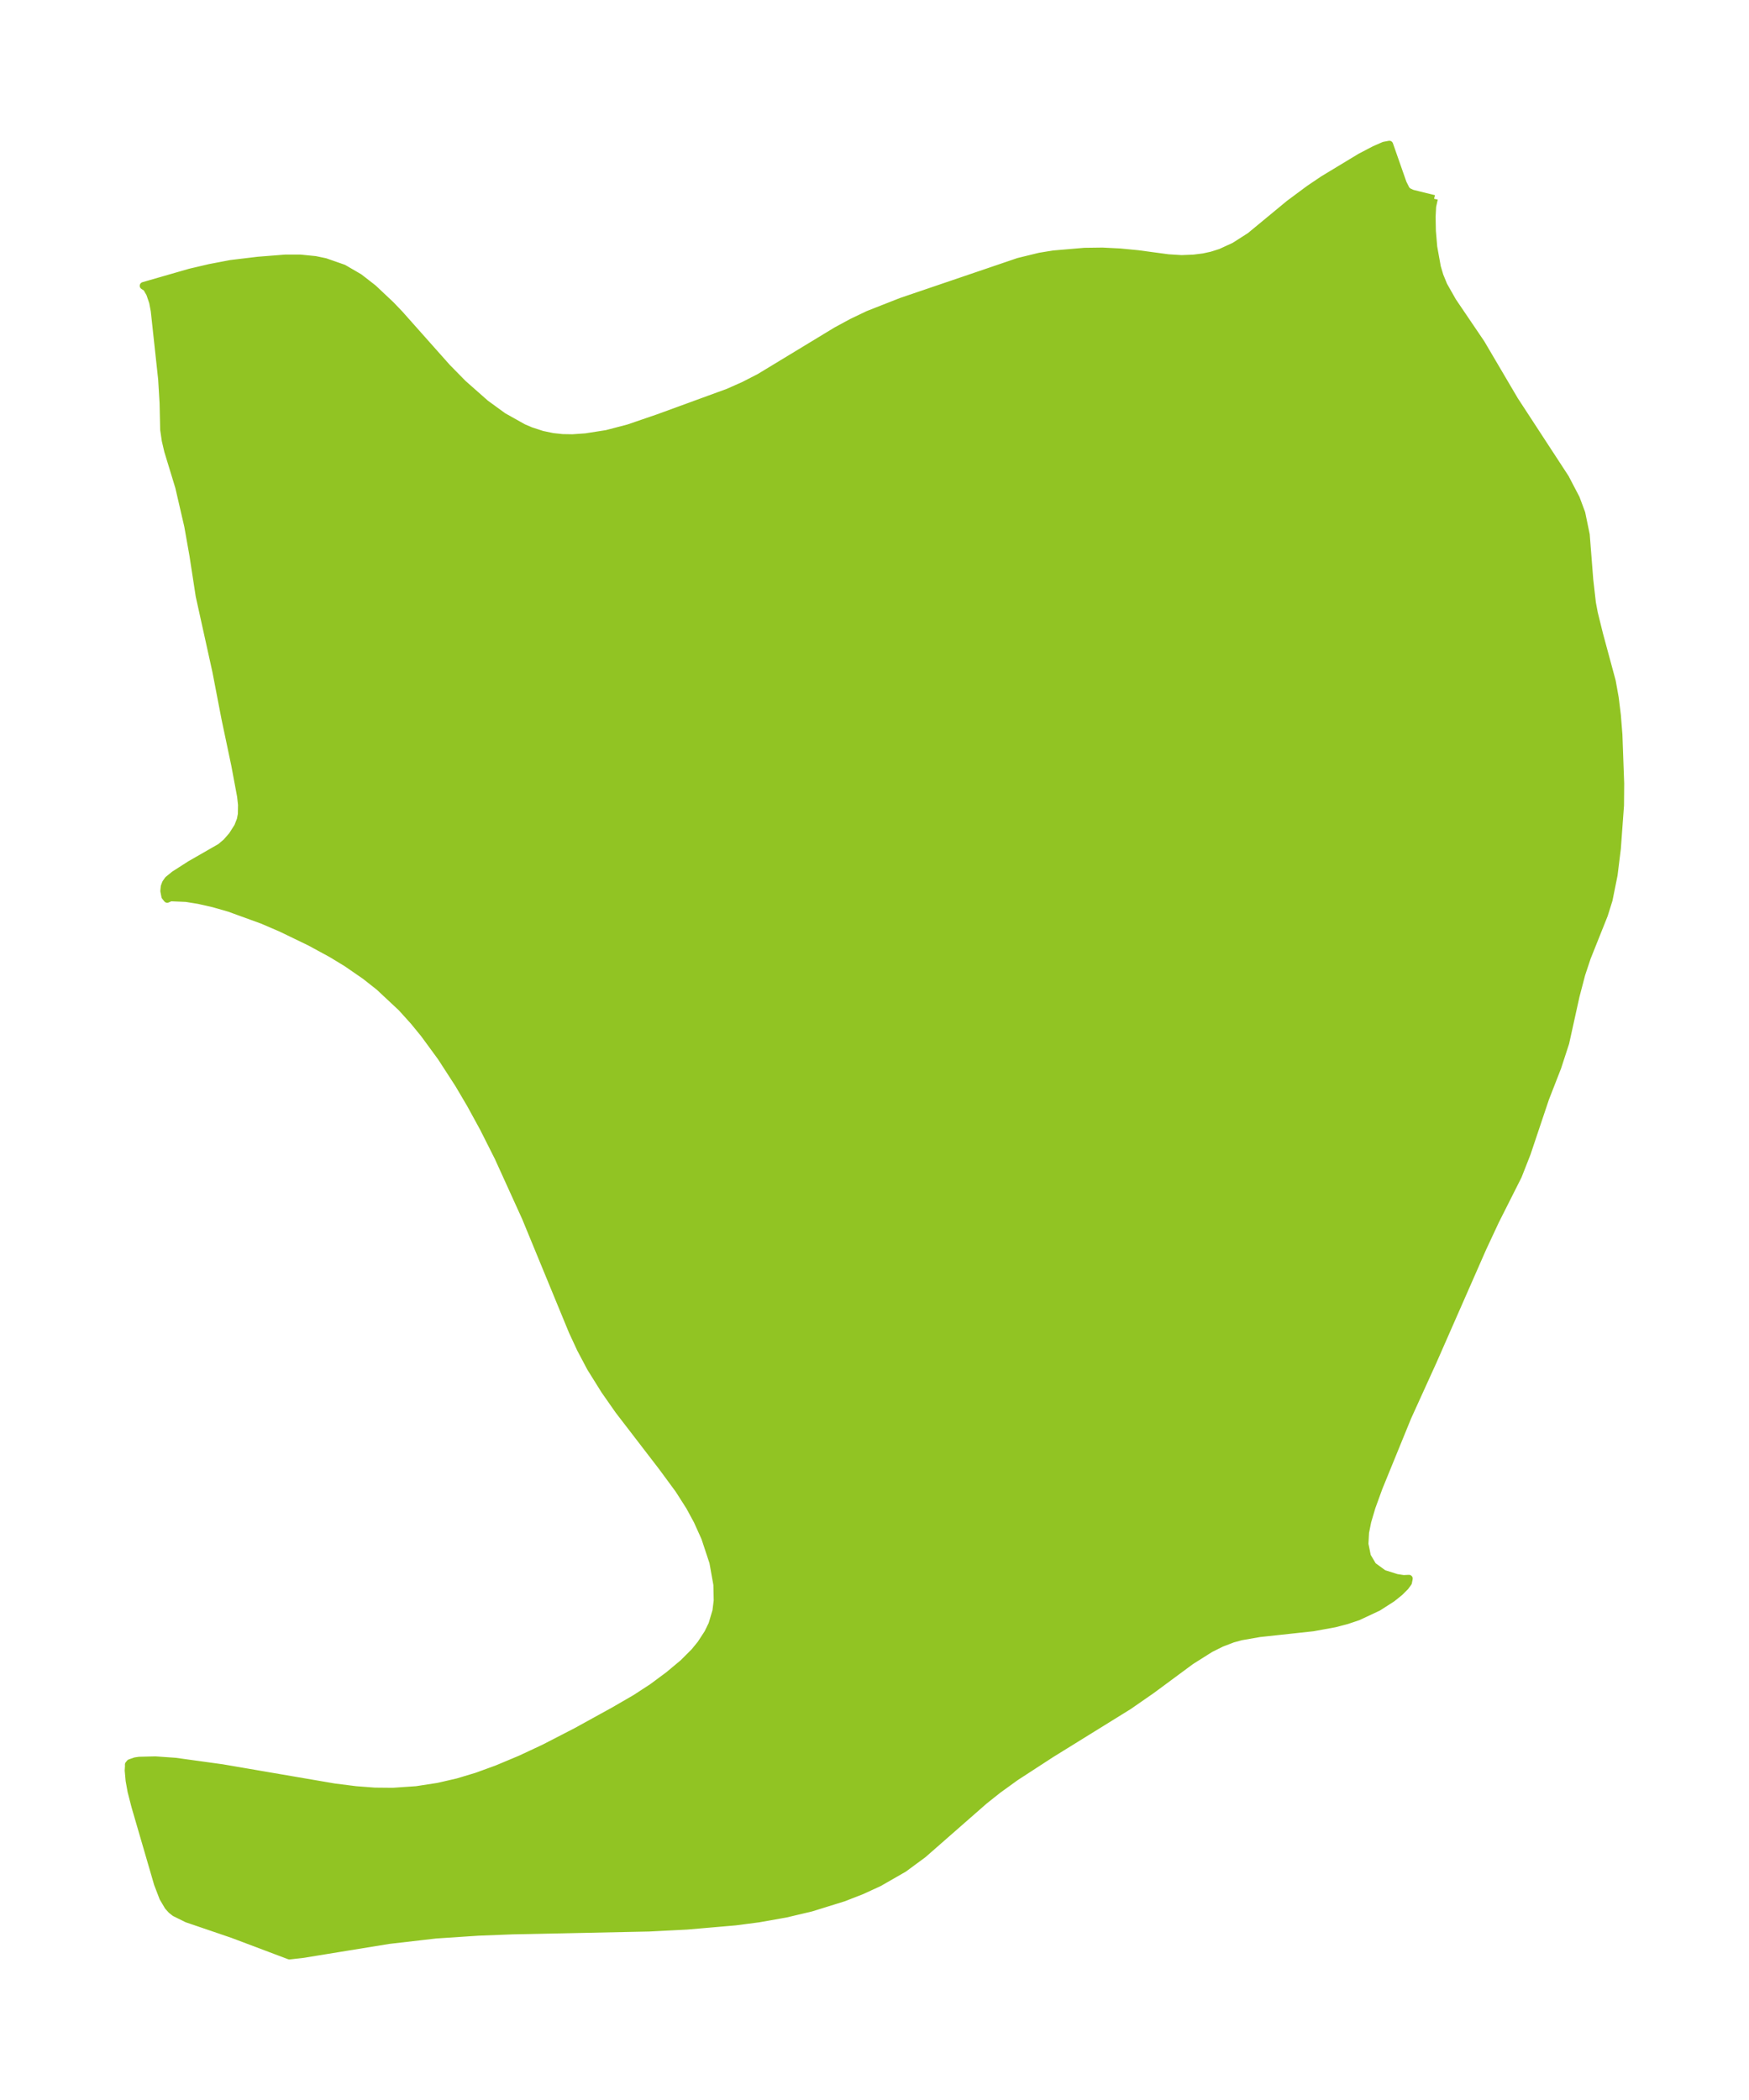 <?xml version="1.0" encoding="UTF-8"?>
<!DOCTYPE svg  PUBLIC '-//W3C//DTD SVG 1.1//EN'  'http://www.w3.org/Graphics/SVG/1.1/DTD/svg11.dtd'>
<svg width="233.66pt" height="280.51pt" version="1.1" viewBox="0 0 233.66 280.51" xmlns="http://www.w3.org/2000/svg" xmlns:xlink="http://www.w3.org/1999/xlink">
 <defs>
  <style type="text/css">*{stroke-linejoin: round; stroke-linecap: butt}</style>
 </defs>
 <g id="figure_1">
  <g id="patch_1">
   <path d="m0 280.51h233.66v-280.51h-233.66v280.51z" fill="none"/>
  </g>
  <g id="axes_1">
   <g id="PatchCollection_1">
    <defs>
     <path id="m7f456c1546" d="m191.59-253.96-0.227 1.026-0.071 1.382 0.037 1.905 0.18 2.116 0.485 2.692 0.345 1.16 0.525 1.279 1.208 2.131 3.806 5.617 4.461 7.579 6.788 10.399 1.428 2.732 0.734 1.973 0.595 2.88 0.472 6.022 0.35 3.076 0.259 1.374 0.705 2.853 1.69 6.248 0.399 2.223 0.285 2.325 0.206 2.587 0.236 6.528-0.023 2.905-0.422 5.766-0.435 3.527-0.672 3.33-0.626 1.999-2.284 5.716-0.736 2.216-0.761 2.903-1.384 6.267-1.058 3.249-1.629 4.178-2.452 7.311-1.189 3.028-3.037 6.026-1.696 3.631-6.63 15.089-3.395 7.469-3.848 9.422-0.949 2.613-0.565 1.908-0.295 1.474-0.081 1.544 0.33 1.635 0.756 1.275 1.433 1.043 1.756 0.553 0.906 0.139 0.735-0.032-0.105 0.536-0.394 0.542-0.75 0.746-0.998 0.802-1.882 1.209-2.674 1.251-1.521 0.51-1.584 0.413-2.906 0.532-7.146 0.773-2.484 0.433-1.097 0.302-1.517 0.579-1.476 0.737-2.595 1.635-5.22 3.859-3.11 2.158-10.328 6.394-4.783 3.108-2.295 1.658-1.85 1.466-8.194 7.179-2.583 1.902-3.312 1.9-2.34 1.075-2.42 0.94-4.308 1.337-3.399 0.803-3.588 0.636-3.146 0.411-6.455 0.558-5.072 0.259-18.185 0.377-4.633 0.18-5.665 0.376-6.273 0.724-11.555 1.88-1.73 0.194-7.562-2.851-6.11-2.084-1.627-0.804-0.468-0.372-0.43-0.48-0.678-1.147-0.716-1.865-3.017-10.356-0.514-1.998-0.258-1.437-0.12-1.34 0.038-0.611-0.01-0.18 0.177-0.219 0.715-0.25 0.519-0.077 2.155-0.053 2.647 0.185 6.29 0.868 14.971 2.565 2.873 0.363 2.521 0.191 2.437 0.023 3.143-0.216 2.9-0.446 2.613-0.601 2.554-0.77 2.689-0.978 3.143-1.317 3.152-1.474 4.305-2.218 5.067-2.791 2.848-1.65 2.27-1.481 2.16-1.605 1.93-1.609 1.506-1.507 0.851-1.04 0.954-1.463 0.567-1.165 0.53-1.78 0.173-1.39-0.044-2.132-0.535-2.984-1.083-3.273-1.023-2.269-1.033-1.904-1.44-2.257-2.218-3.015-5.829-7.583-1.842-2.634-1.897-3.038-1.337-2.527-1.097-2.366-6.247-15.167-3.661-8.055-1.973-3.913-1.718-3.142-1.602-2.719-2.338-3.61-2.267-3.094-1.375-1.682-1.645-1.822-2.973-2.781-1.882-1.485-2.491-1.716-2.022-1.228-2.877-1.562-3.823-1.847-2.517-1.083-4.438-1.611-2.101-0.601-1.986-0.451-1.671-0.269-2.069-0.085-0.456 0.198-0.276-0.345-0.142-0.718 0.054-0.587 0.169-0.463 0.31-0.448 0.838-0.686 2.131-1.365 4.041-2.318 0.79-0.673 0.773-0.888 0.756-1.188 0.355-0.914 0.141-0.73 0.022-1.269-0.128-1.137-0.774-4.142-1.319-6.255-1.209-6.277-2.227-10.072-0.834-5.418-0.697-3.933-1.206-5.206-1.466-4.803-0.33-1.413-0.211-1.435-0.08-3.562-0.191-3.184-0.988-9.117-0.219-1.169-0.389-1.143-0.453-0.784-0.412-0.263 6.203-1.788 2.678-0.626 2.774-0.529 3.64-0.438 3.621-0.286 2.033-0.003 2.008 0.201 1.315 0.274 2.447 0.855 2.104 1.224 1.863 1.447 2.365 2.227 1.143 1.192 6.343 7.134 2.144 2.185 3.017 2.662 2.347 1.71 2.687 1.506 0.99 0.423 1.536 0.502 1.404 0.294 1.304 0.142 1.359 0.023 1.746-0.123 2.806-0.439 2.914-0.763 4.008-1.373 9.322-3.406 2.093-0.928 2.089-1.073 10.267-6.224 2.054-1.113 2.192-1.05 4.392-1.728 15.697-5.34 2.829-0.691 1.807-0.296 4.178-0.359 2.383-0.031 2.368 0.12 2.385 0.231 4.057 0.546 1.779 0.11 1.627-0.067 1.3-0.164 1.099-0.24 1.188-0.376 1.845-0.848 2.091-1.336 5.228-4.318 2.659-1.974 1.874-1.266 4.952-2.995 1.881-0.985 1.289-0.568 0.724-0.136 1.802 5.148 0.448 0.892 0.272 0.251 0.527 0.244 2.923 0.72" stroke="#91c423"/>
    </defs>
    <g clip-path="url(#pddc33a03d5)">
     <use y="280.512" fill="#91c423" stroke="#91c423" xlink:href="#m7f456c1546"/>
    </g>
   </g>
  </g>
 </g>
 <defs>
  <clipPath id="pddc33a03d5">
   <rect x="7.2" y="7.2" width="219.26" height="266.11"/>
  </clipPath>
 </defs>
</svg>
